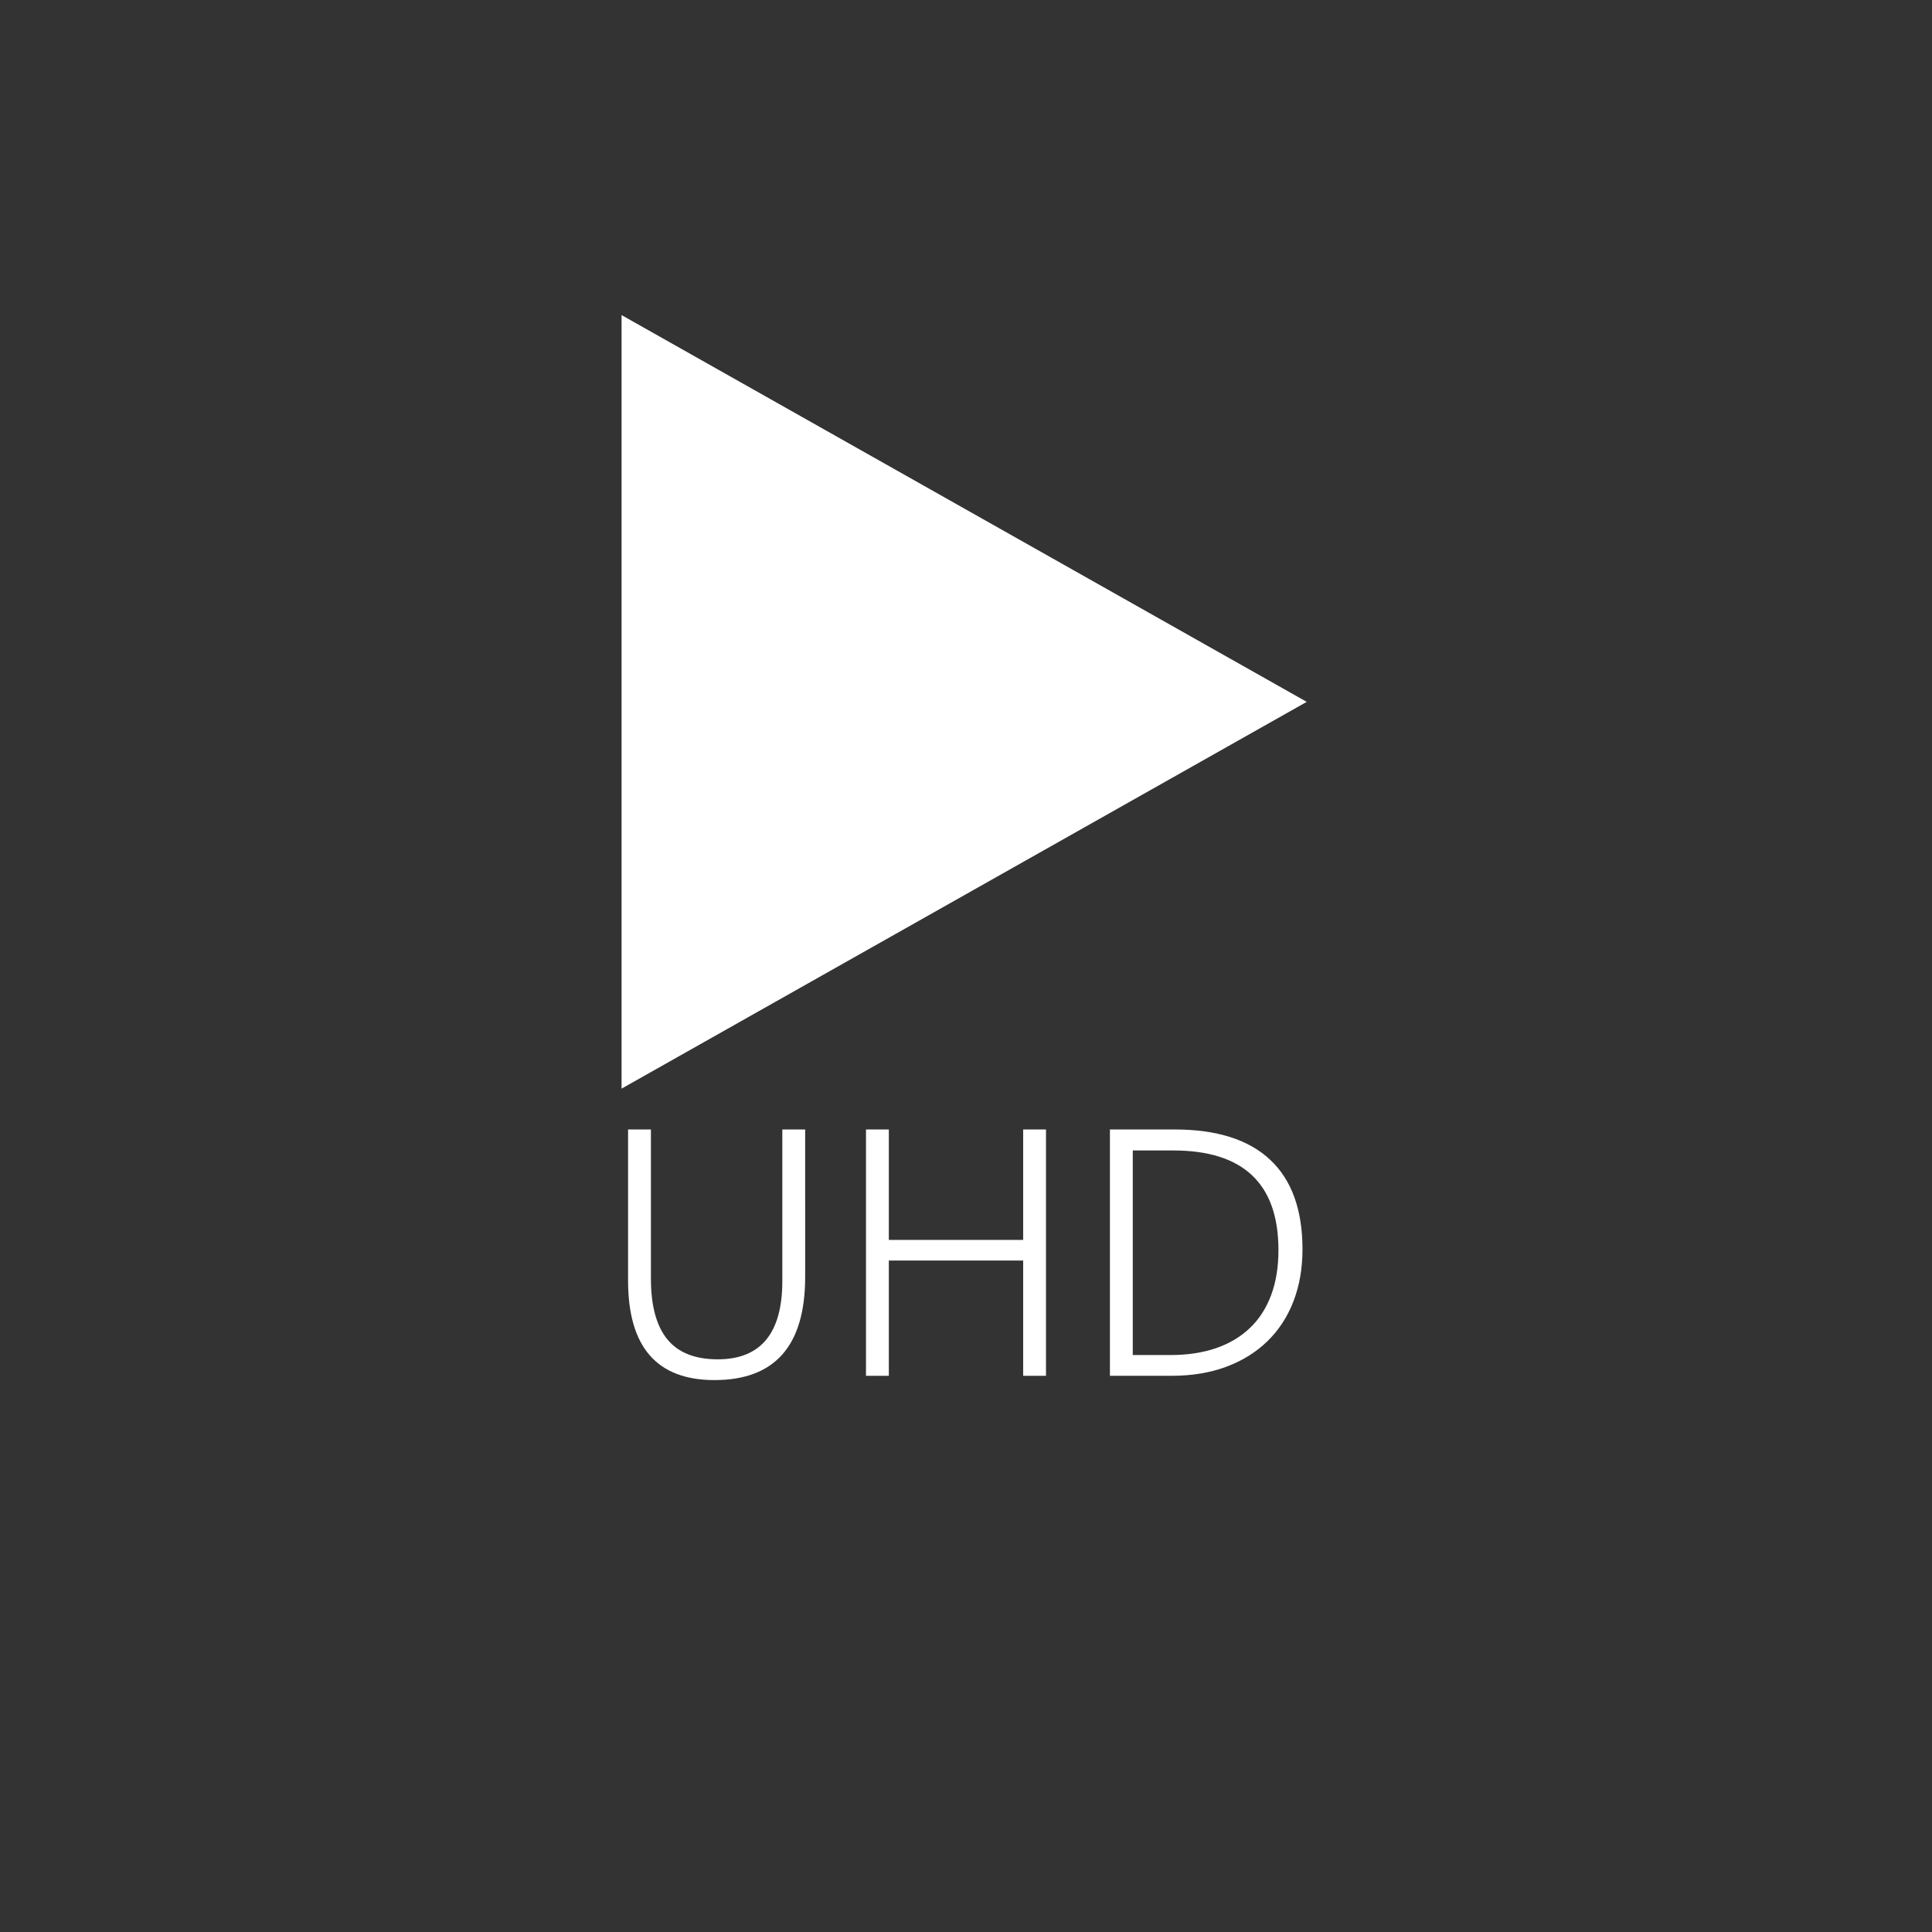 <?xml version="1.0" encoding="utf-8"?>
<!DOCTYPE svg PUBLIC "-//W3C//DTD SVG 1.1//EN" "http://www.w3.org/Graphics/SVG/1.1/DTD/svg11.dtd">
<svg version="1.1" id="Layer_1" xmlns="http://www.w3.org/2000/svg" viewBox="0 0 512 512">
<rect x="0" y="0" width="512" height="512" fill="#333333" stroke="none"/>
<style type="text/css">
<![CDATA[
	.st0{fill:#FFFFFF;}
]]>
</style>
<g>
	<g>
		<path class="st0" d="M213.379,338.38c0,18.24-8.012,27.356-24.036,27.356
			c-15.268,0-22.897-8.781-22.897-26.359v-40.057h6.052v39.516
			c0,7.158,1.44,12.52,4.325,16.068c2.881,3.553,7.347,5.328,13.383,5.328
			c11.411,0,17.117-6.917,17.117-20.756v-40.154h6.054L213.379,338.38
			L213.379,338.38z"/>
		<path class="st0" d="M271.149,364.603v-30.547h-35.6v30.547h-6.052v-65.282h6.052v29.268
			h35.6v-29.268h6.051v65.282H271.149L271.149,364.603z"/>
		<path class="st0" d="M294.141,364.603v-65.282h17.162c11.169,0,19.602,2.68,25.312,8.037
			c5.705,5.35,8.558,13.269,8.558,23.734c0,5.038-0.796,9.616-2.389,13.753
			c-1.588,4.124-3.893,7.657-6.898,10.583c-3.008,2.93-6.646,5.191-10.926,6.786
			c-4.28,1.593-9.103,2.386-14.473,2.386L294.141,364.603L294.141,364.603z
			 M300.195,304.874v54.224h10.015c4.492,0,8.508-0.611,12.043-1.82
			c3.533-1.215,6.531-2.999,8.989-5.348c2.461-2.347,4.333-5.26,5.622-8.716
			c1.291-3.456,1.936-7.433,1.936-11.929c0-17.602-9.304-26.403-27.908-26.403
			h-10.697L300.195,304.874L300.195,304.874z"/>
	</g>
	<polygon class="st0" points="164.722,288.5 346.297,186 164.722,83.5 	"/>
</g>
</svg>
